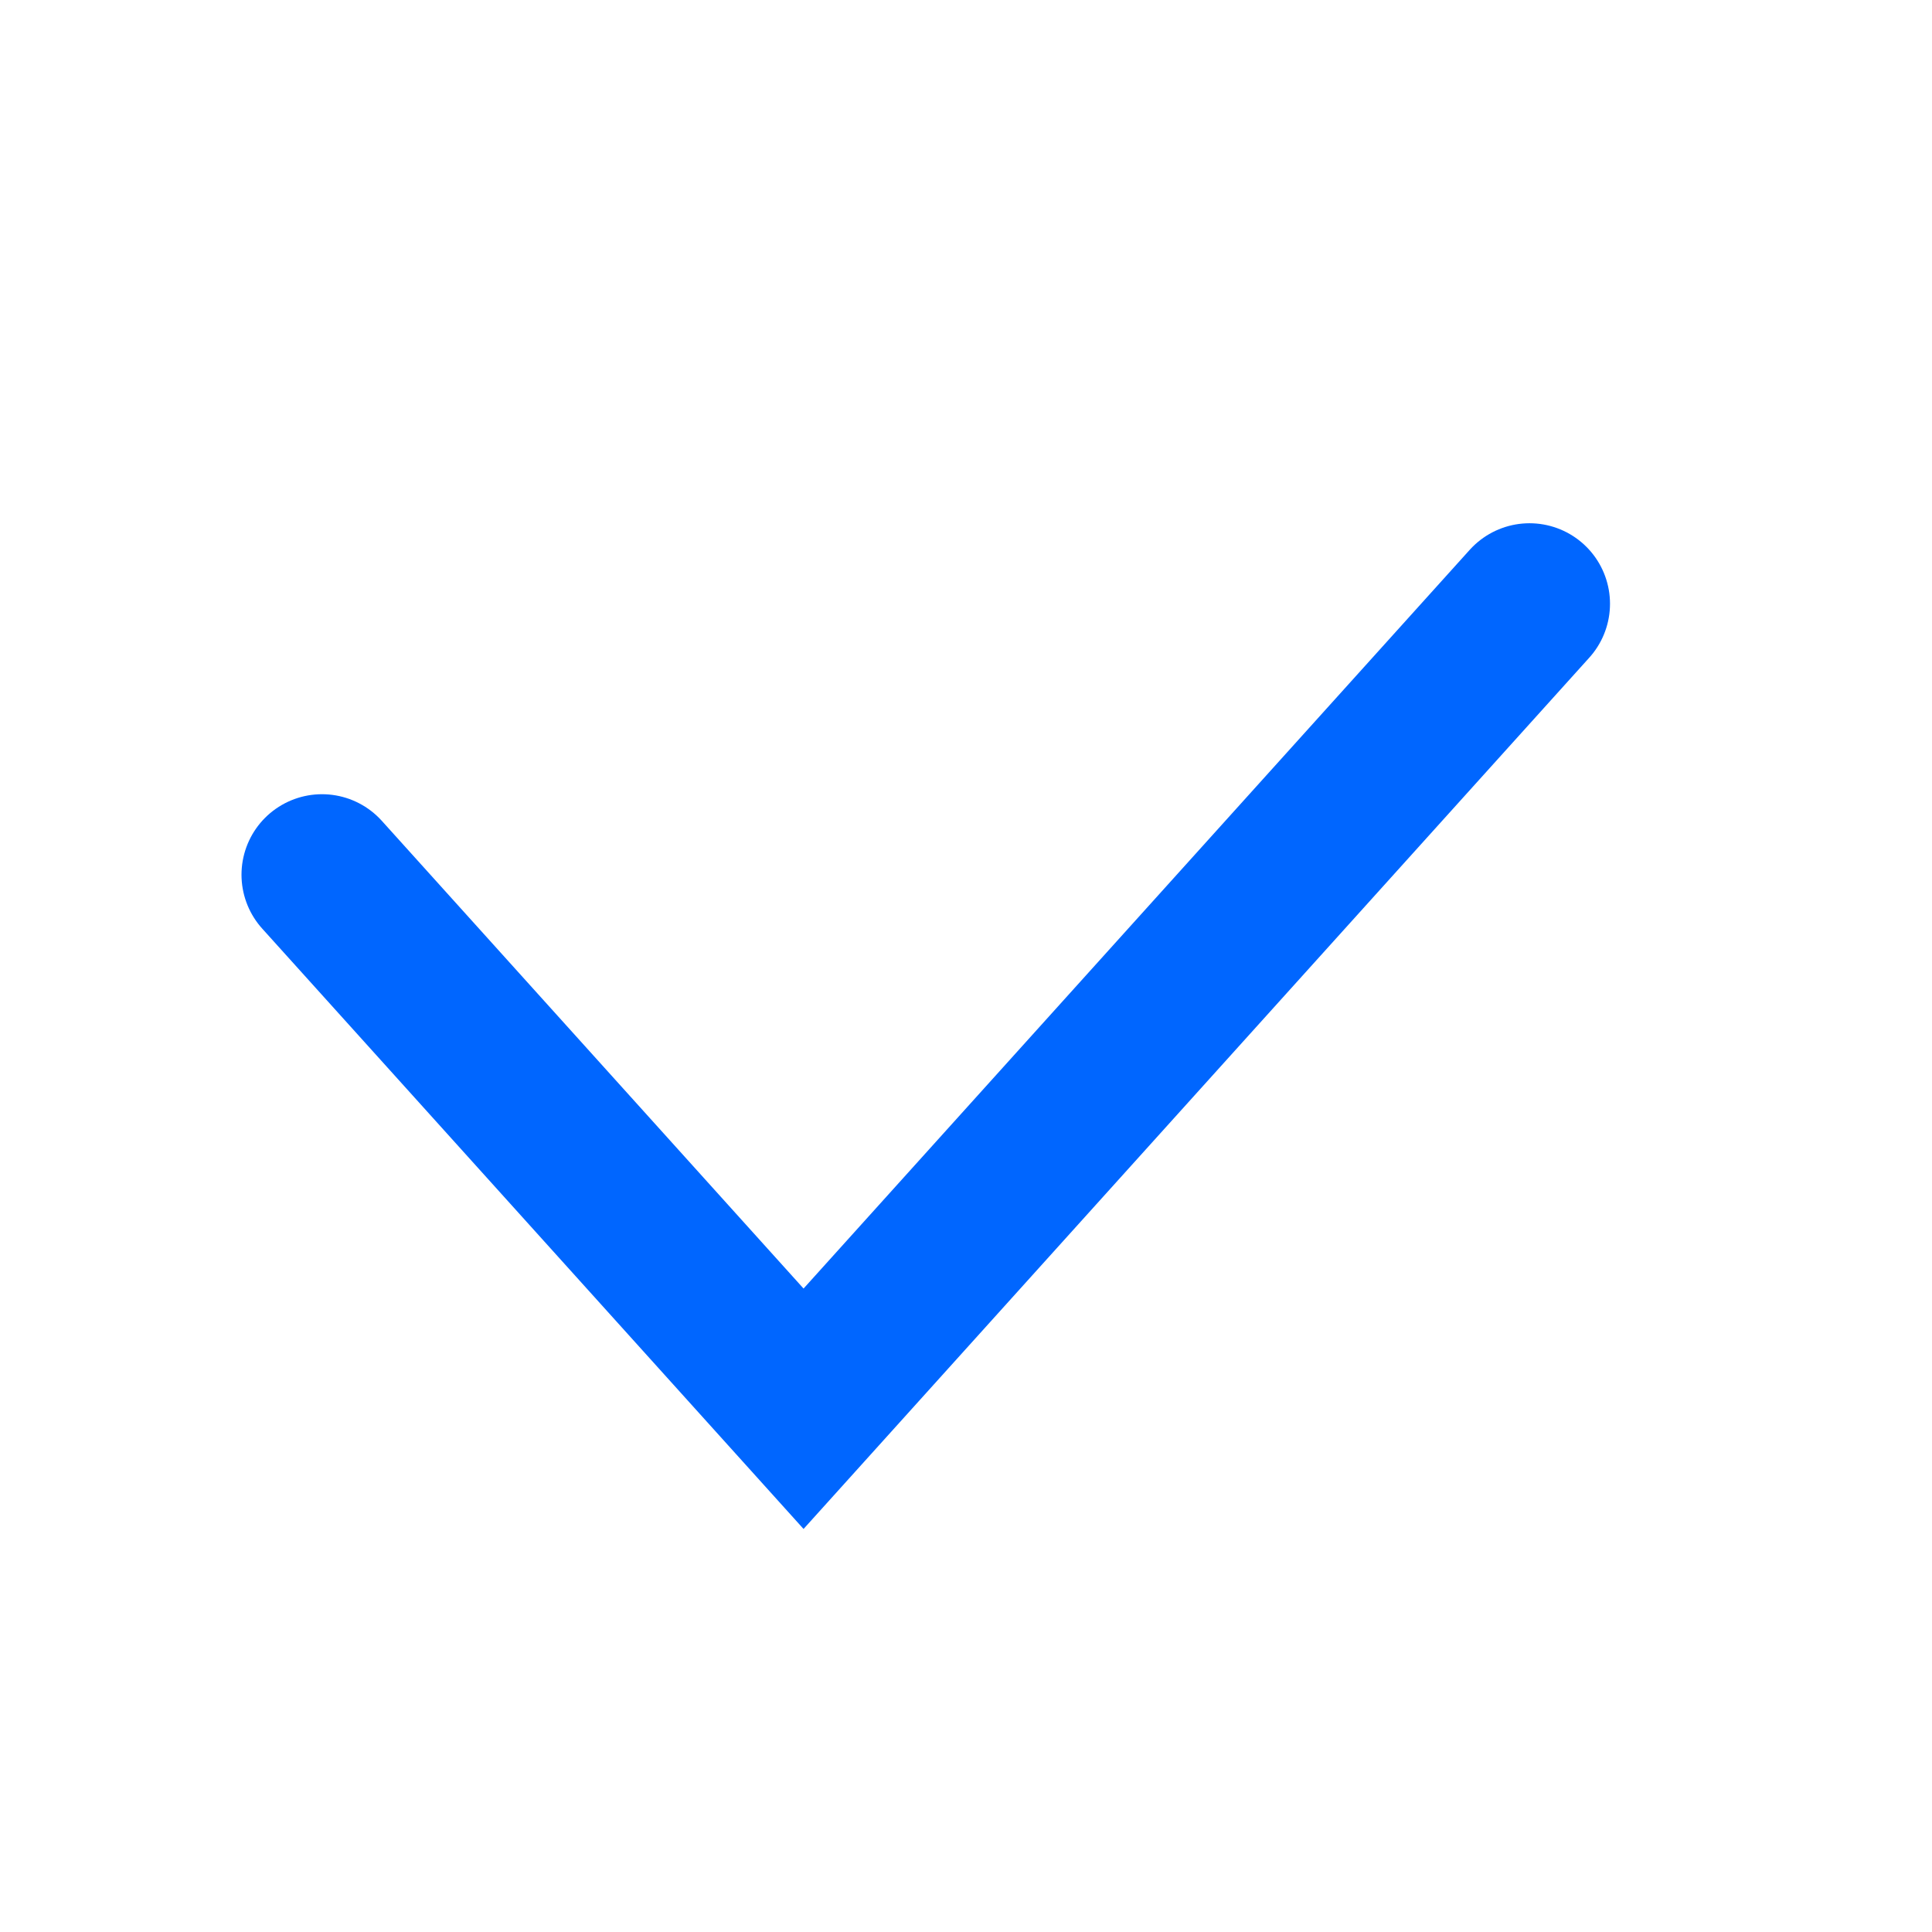<svg width="24" height="24" viewBox="0 0 24 24" fill="none" xmlns="http://www.w3.org/2000/svg">
<path d="M4 10.866L9.982 17.5L19 7.5" stroke="#0066FF" stroke-width="2" stroke-linecap="round"/>
</svg>
